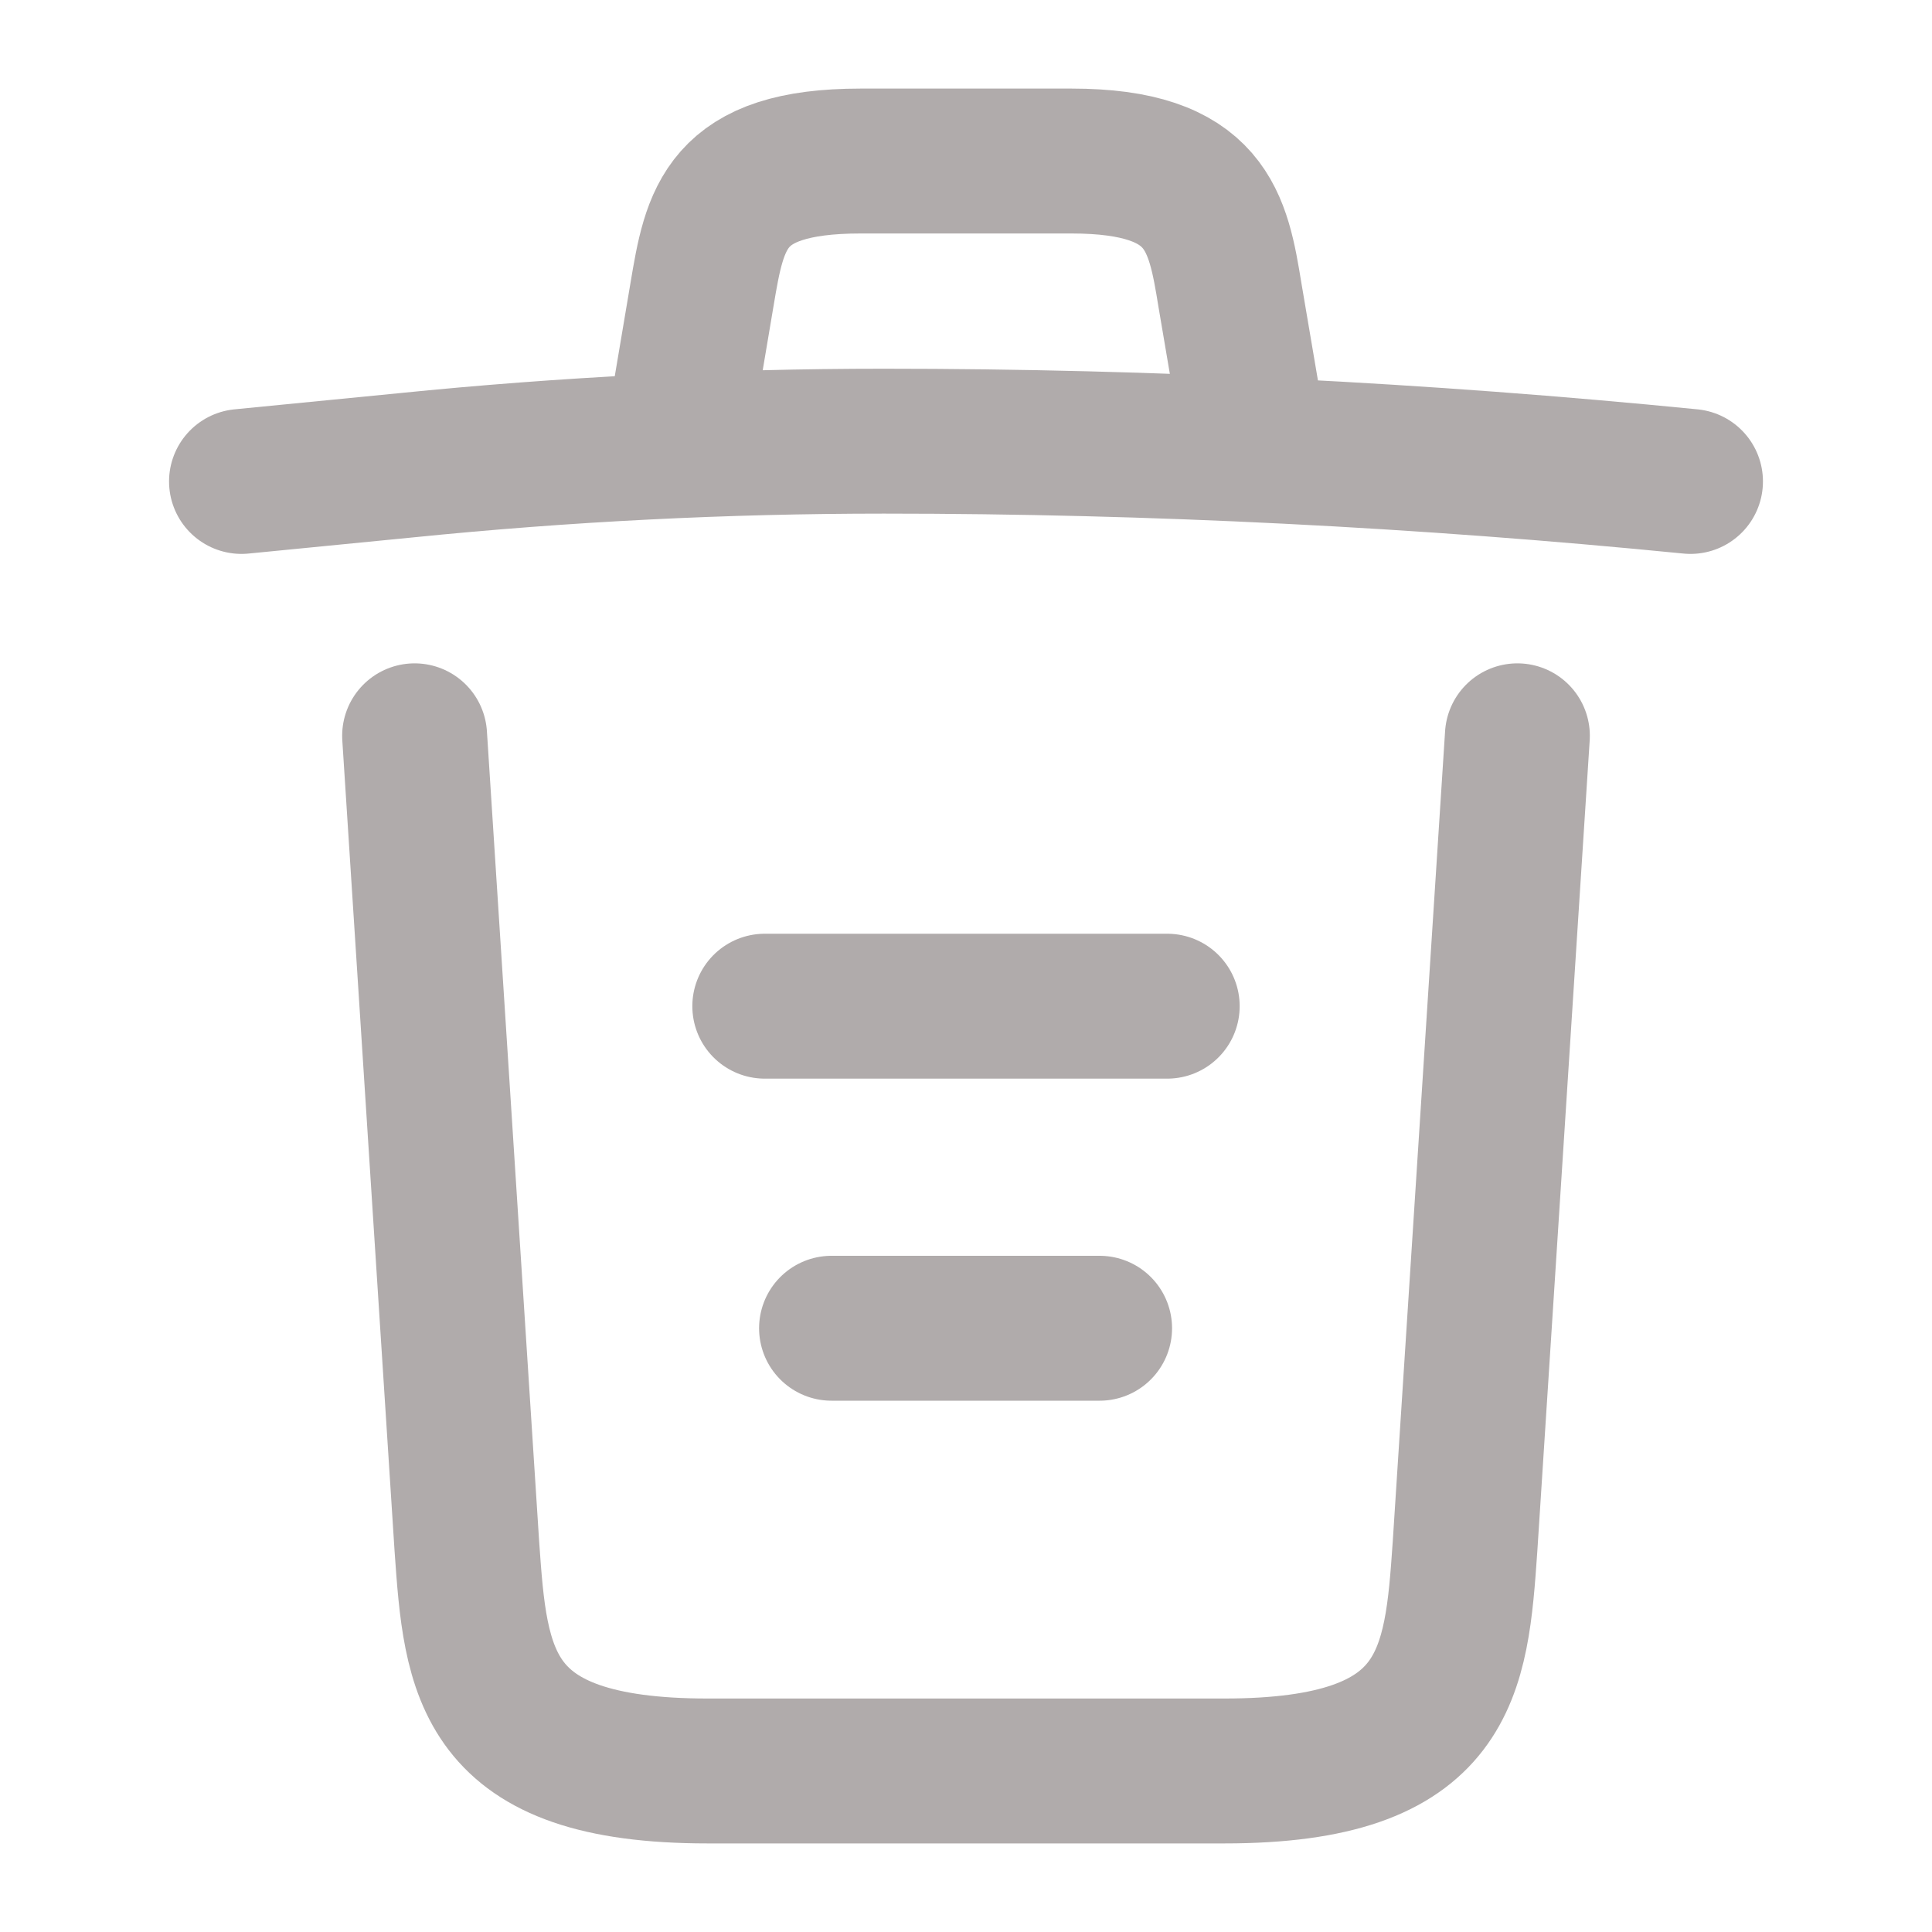<svg width="20" height="20" viewBox="0 0 20 20" fill="none" xmlns="http://www.w3.org/2000/svg">
<path d="M17.5 4.984C14.725 4.709 11.933 4.567 9.15 4.567C7.5 4.567 5.85 4.65 4.2 4.817L2.5 4.984" stroke="#B0ABAB" stroke-width="1.5" stroke-linecap="round" stroke-linejoin="round"/>
<path d="M7.083 4.141L7.267 3.05C7.4 2.258 7.5 1.667 8.909 1.667H11.092C12.5 1.667 12.608 2.292 12.733 3.058L12.917 4.141" stroke="#B0ABAB" stroke-width="1.5" stroke-linecap="round" stroke-linejoin="round"/>
<path d="M15.708 7.617L15.166 16.008C15.075 17.317 15 18.333 12.675 18.333H7.325C5 18.333 4.925 17.317 4.833 16.008L4.292 7.617" stroke="#B0ABAB" stroke-width="1.5" stroke-linecap="round" stroke-linejoin="round"/>
<path d="M8.608 13.75H11.383" stroke="#B0ABAB" stroke-width="1.5" stroke-linecap="round" stroke-linejoin="round"/>
<path d="M7.917 10.416H12.083" stroke="#B0ABAB" stroke-width="1.5" stroke-linecap="round" stroke-linejoin="round"/>
</svg>
